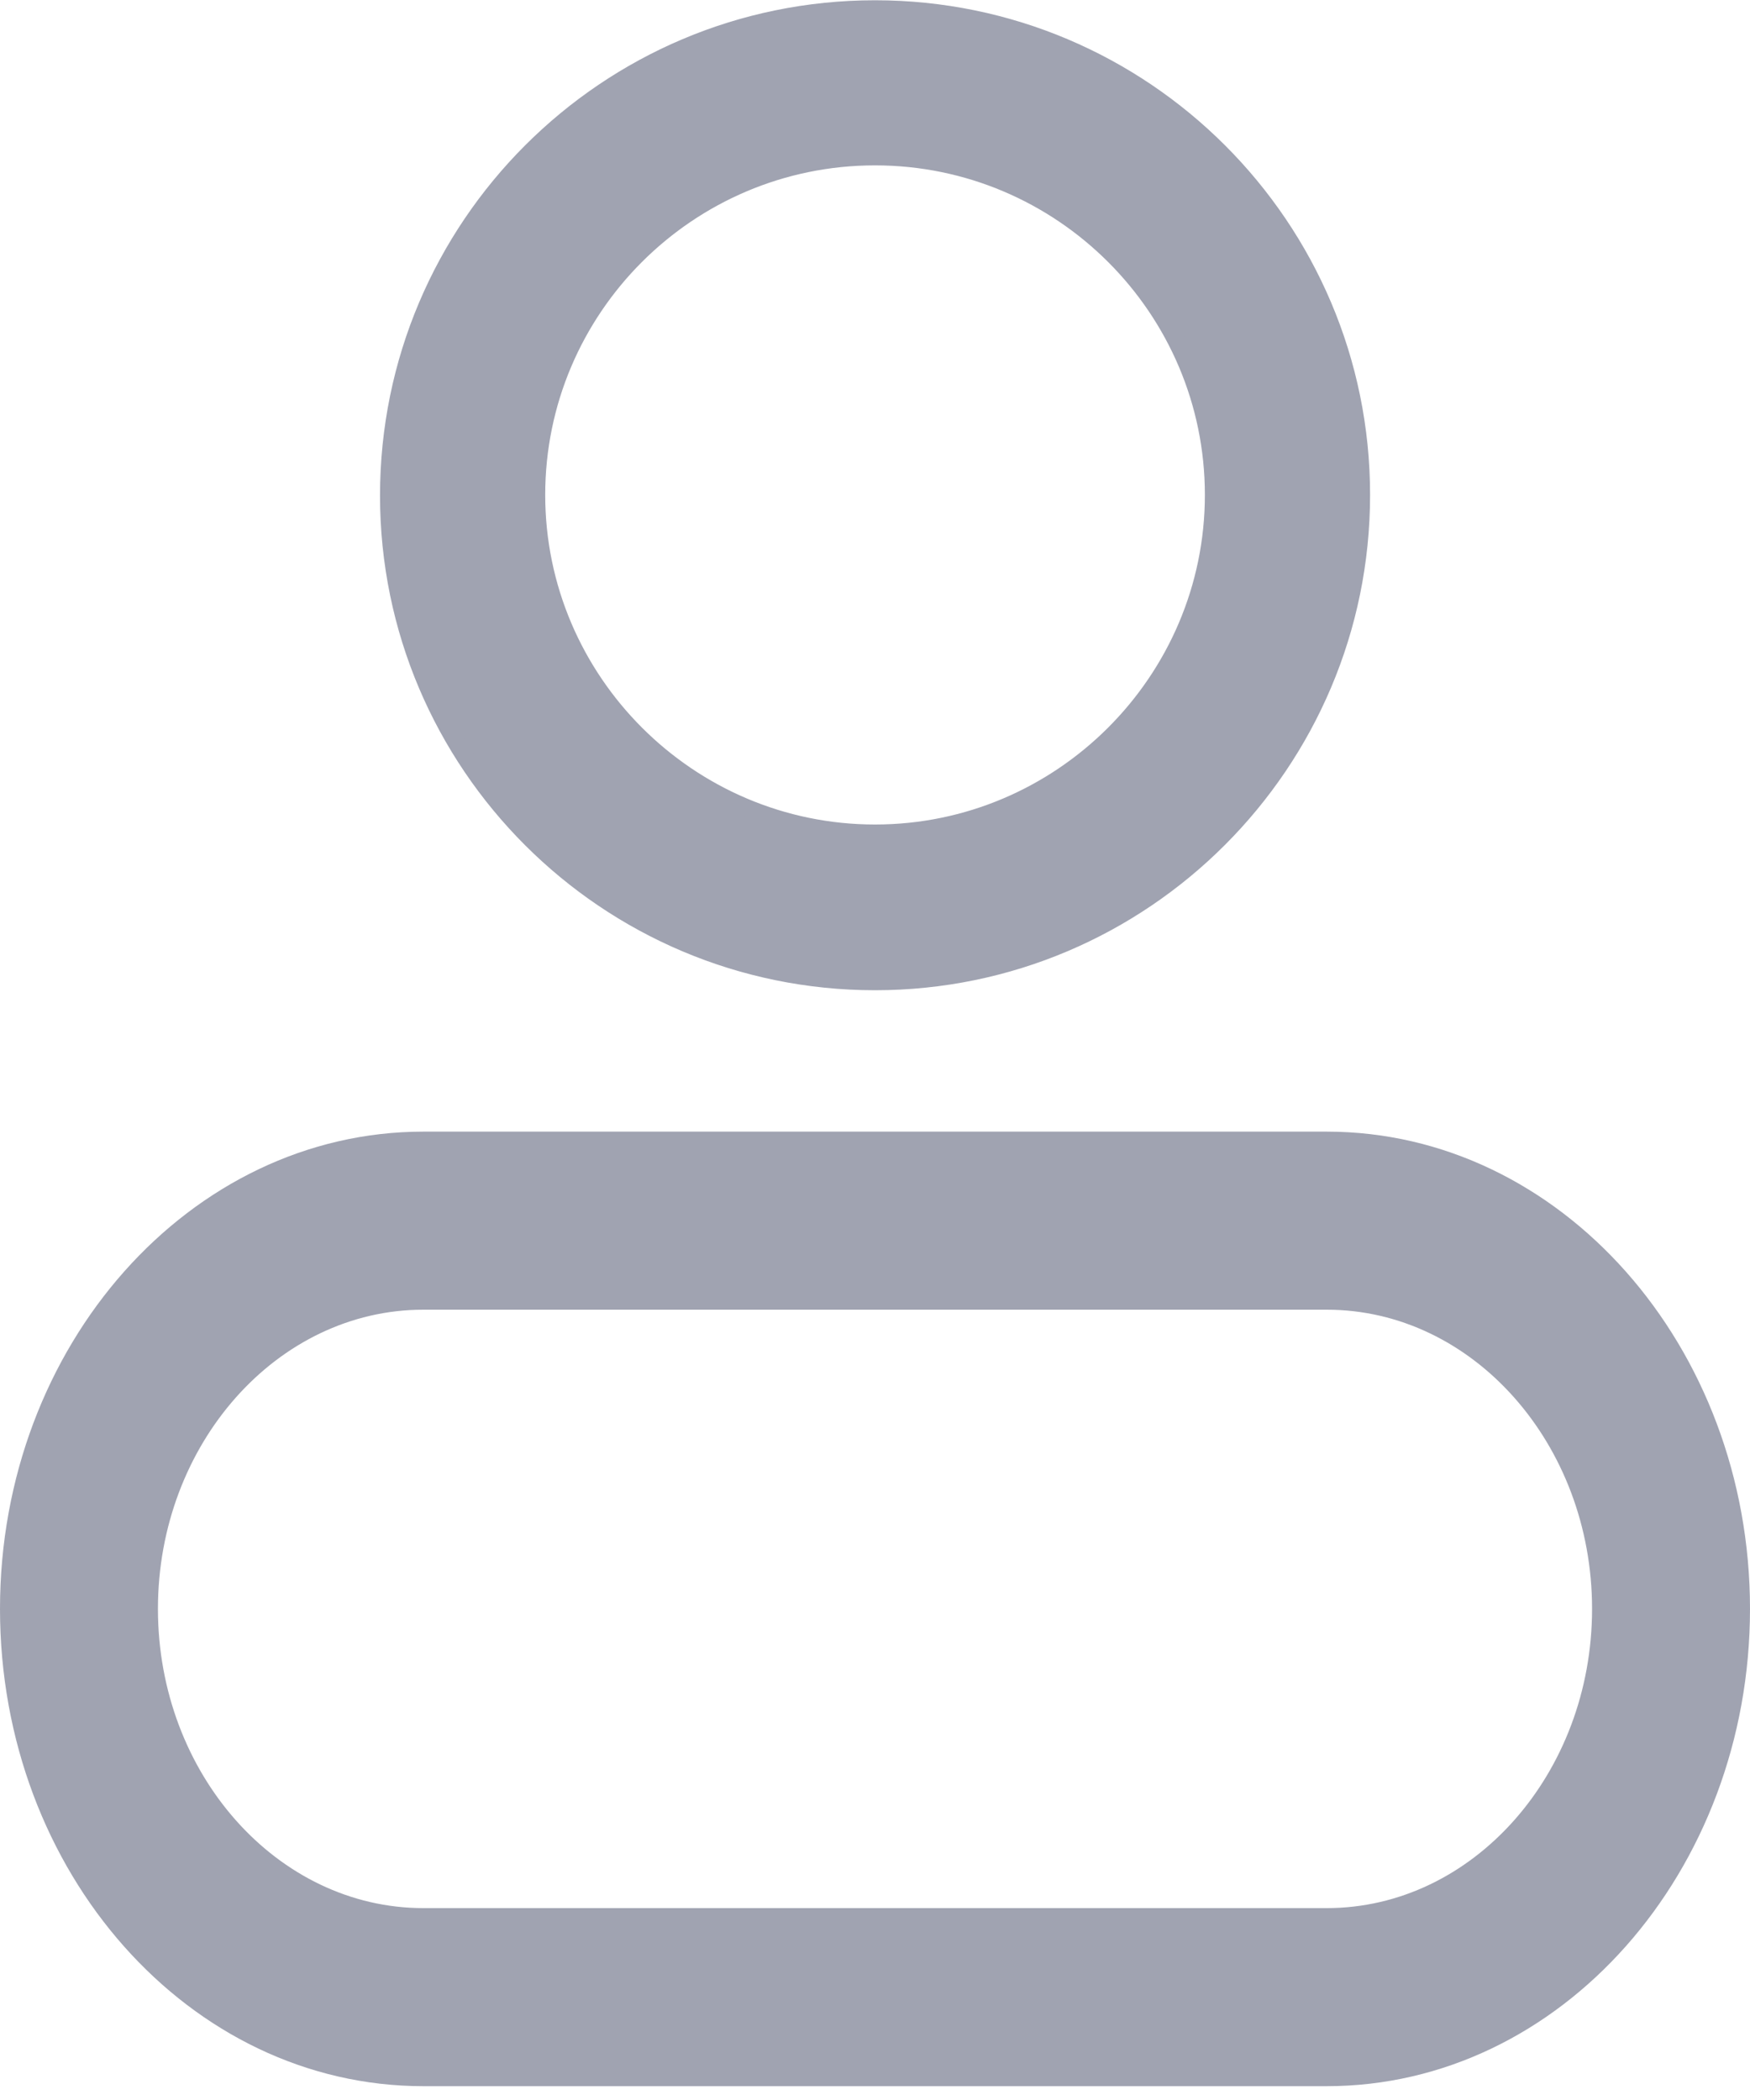 <svg width="20" height="24" viewBox="0 0 20 24" fill="none" xmlns="http://www.w3.org/2000/svg">
<path d="M4.443 5.664C4.443 8.728 6.935 11.217 10 11.217C13.066 11.217 15.558 8.72 15.558 5.656C15.558 2.593 13.066 0.103 10 0.103C6.935 0.103 4.443 2.593 4.443 5.664ZM6.131 5.656C6.131 3.528 7.863 1.79 10 1.79C12.137 1.79 13.87 3.528 13.87 5.656C13.87 7.784 12.13 9.523 10 9.523C7.871 9.523 6.131 7.784 6.131 5.656Z" fill="#A0A3B1" stroke="#A0A3B1" stroke-width="0.2"/>
<path d="M15.163 23.842H4.838C2.166 23.842 0 21.4 0 18.387C0 15.375 2.175 12.933 4.838 12.933H15.163C17.834 12.933 20 15.386 20 18.387C20 21.39 17.834 23.842 15.163 23.842ZM4.838 14.968C3.168 14.968 1.805 16.505 1.805 18.387C1.805 20.27 3.168 21.807 4.838 21.807H15.163C16.832 21.807 18.195 20.27 18.195 18.387C18.195 16.505 16.832 14.968 15.163 14.968H4.838Z" fill="#A0A3B1"/>
</svg>
